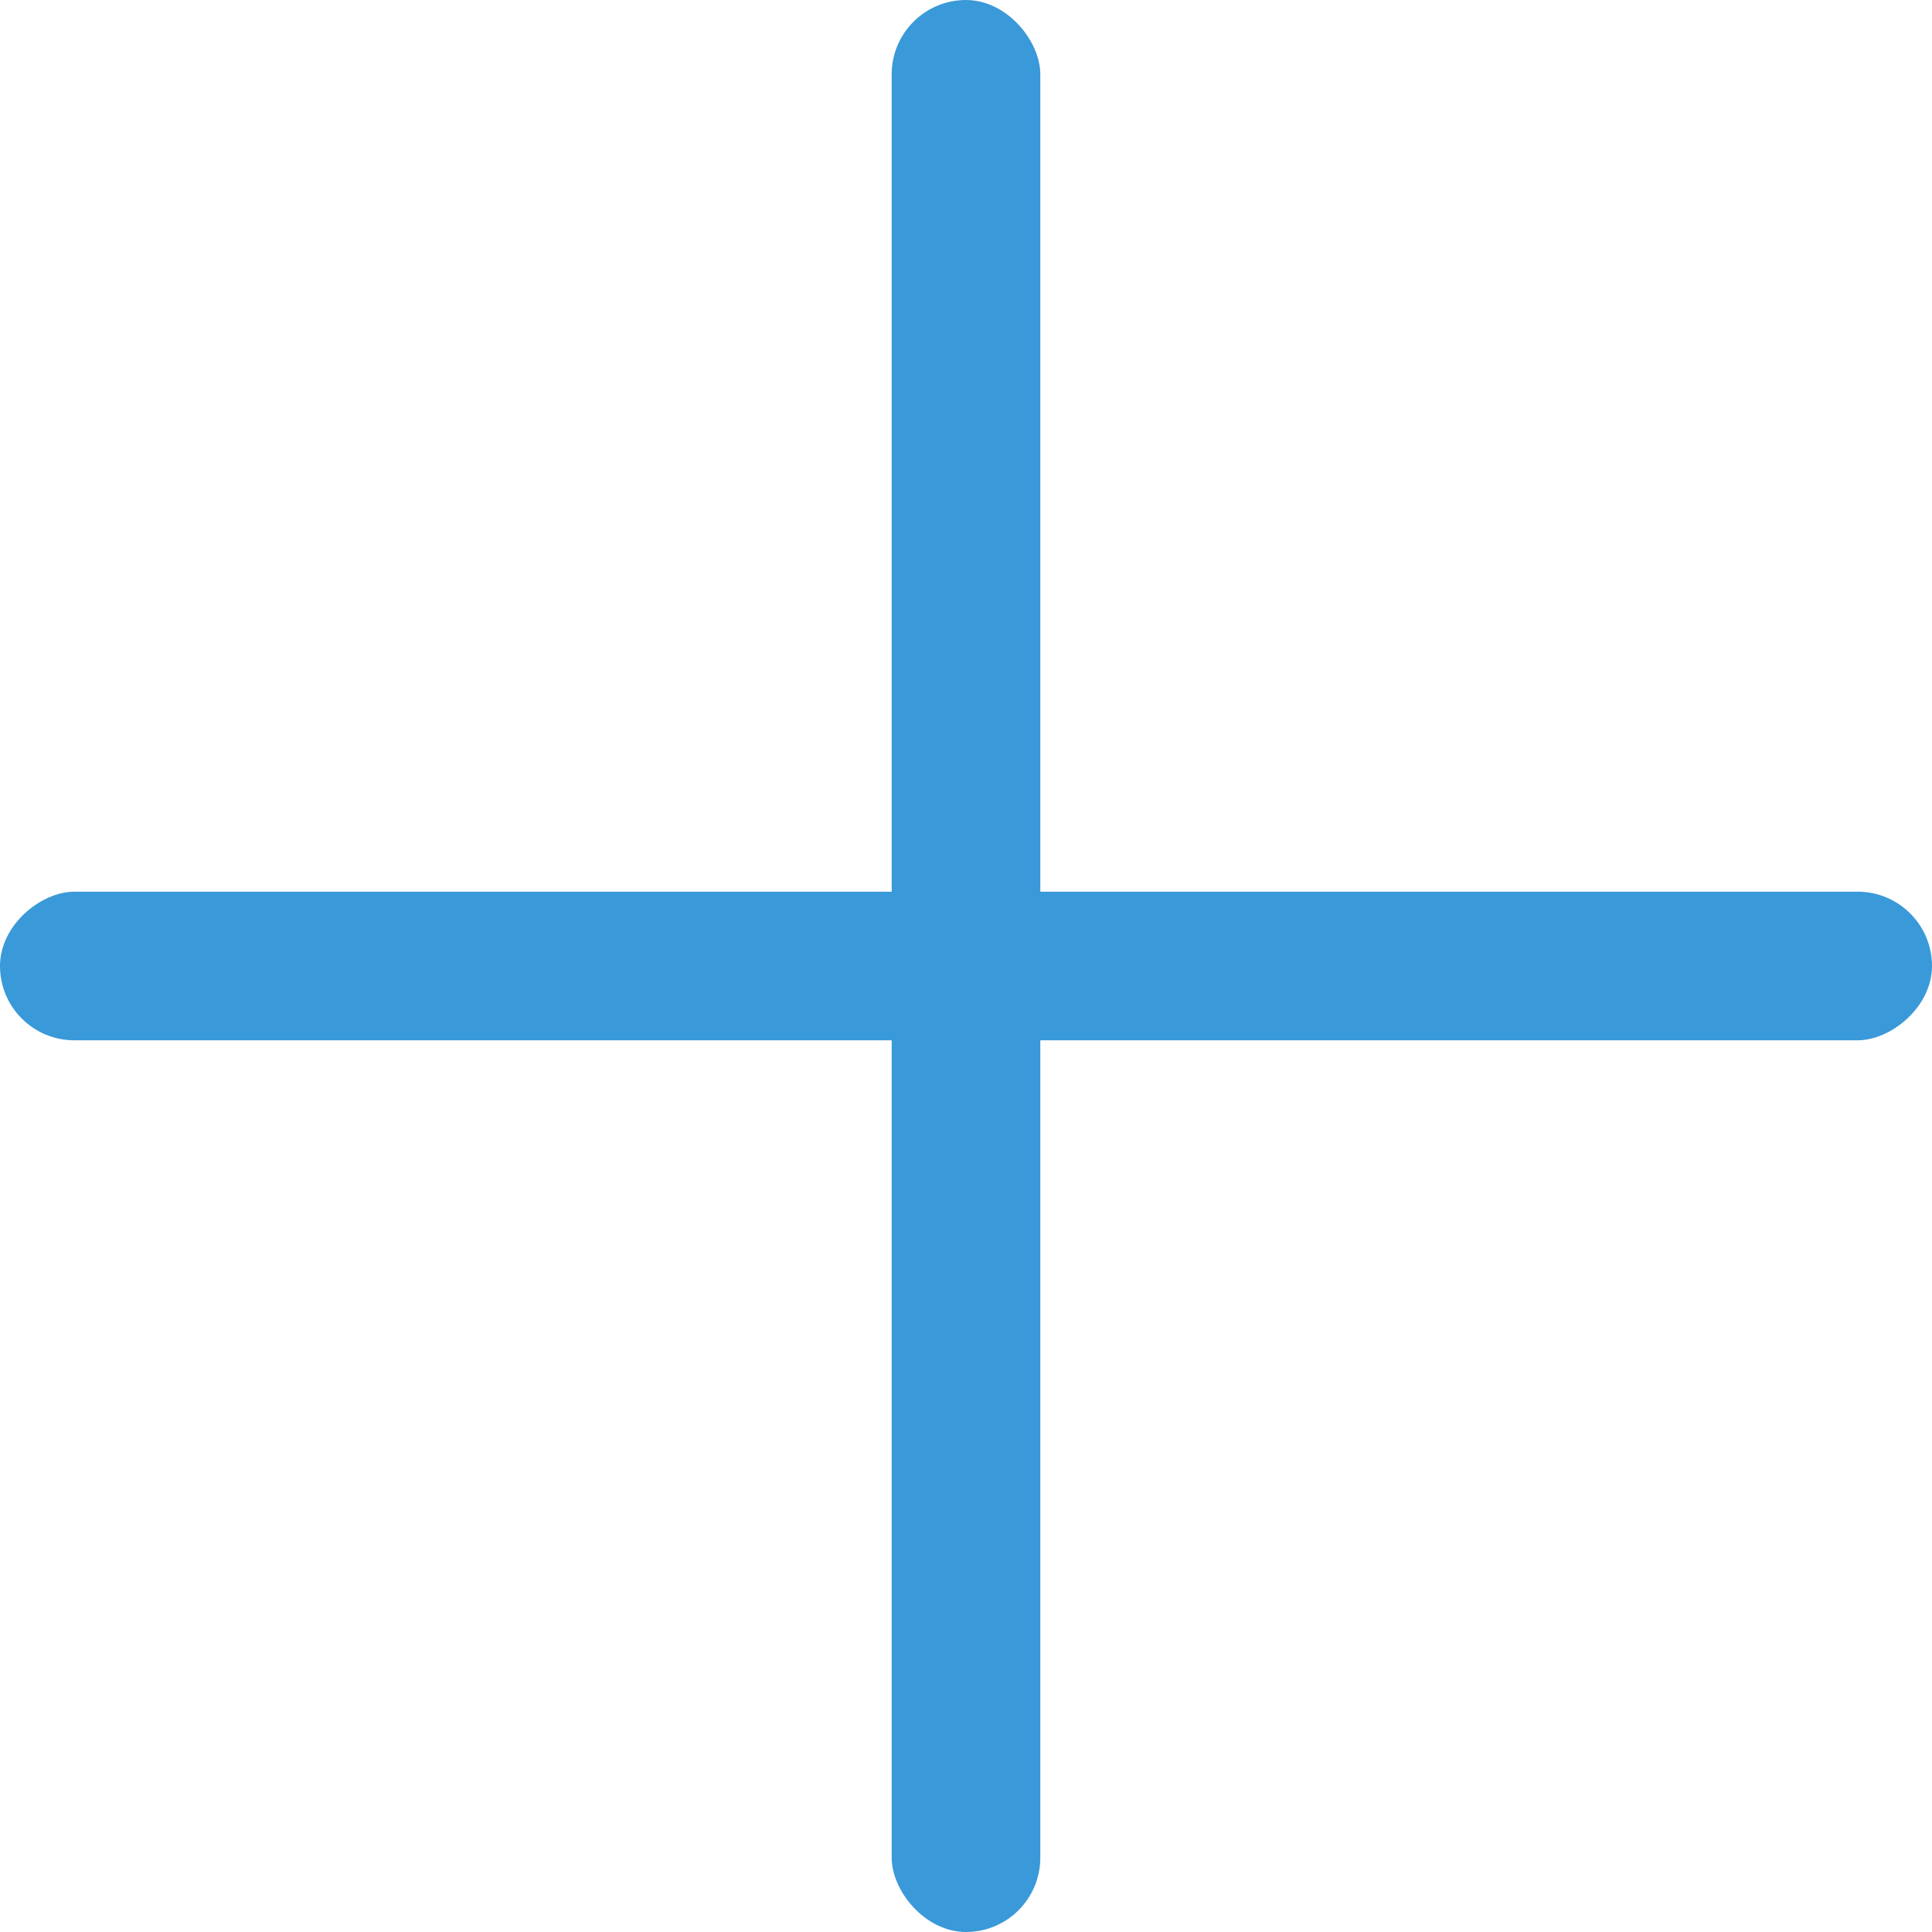 <?xml version="1.0" encoding="UTF-8"?>
<svg width="13px" height="13px" viewBox="0 0 13 13" version="1.1" xmlns="http://www.w3.org/2000/svg" xmlns:xlink="http://www.w3.org/1999/xlink">
    <!-- Generator: Sketch 48.2 (47327) - http://www.bohemiancoding.com/sketch -->
    <title>ic_plus</title>
    <desc>Created with Sketch.</desc>
    <defs></defs>
    <g id="Measurements" stroke="none" stroke-width="1" fill="none" fill-rule="evenodd" transform="translate(-1120, -85)">
        <g id="ic_plus" transform="translate(1120, 85)" fill="#3A99D8">
            <rect id="Rectangle" x="6" y="0" width="1" height="13" rx="0.5"></rect>
            <rect id="Rectangle" transform="translate(6.5, 6.5) rotate(-90) translate(-6.5, -6.5) " x="6" y="0" width="1" height="13" rx="0.5"></rect>
        </g>
    </g>
</svg>